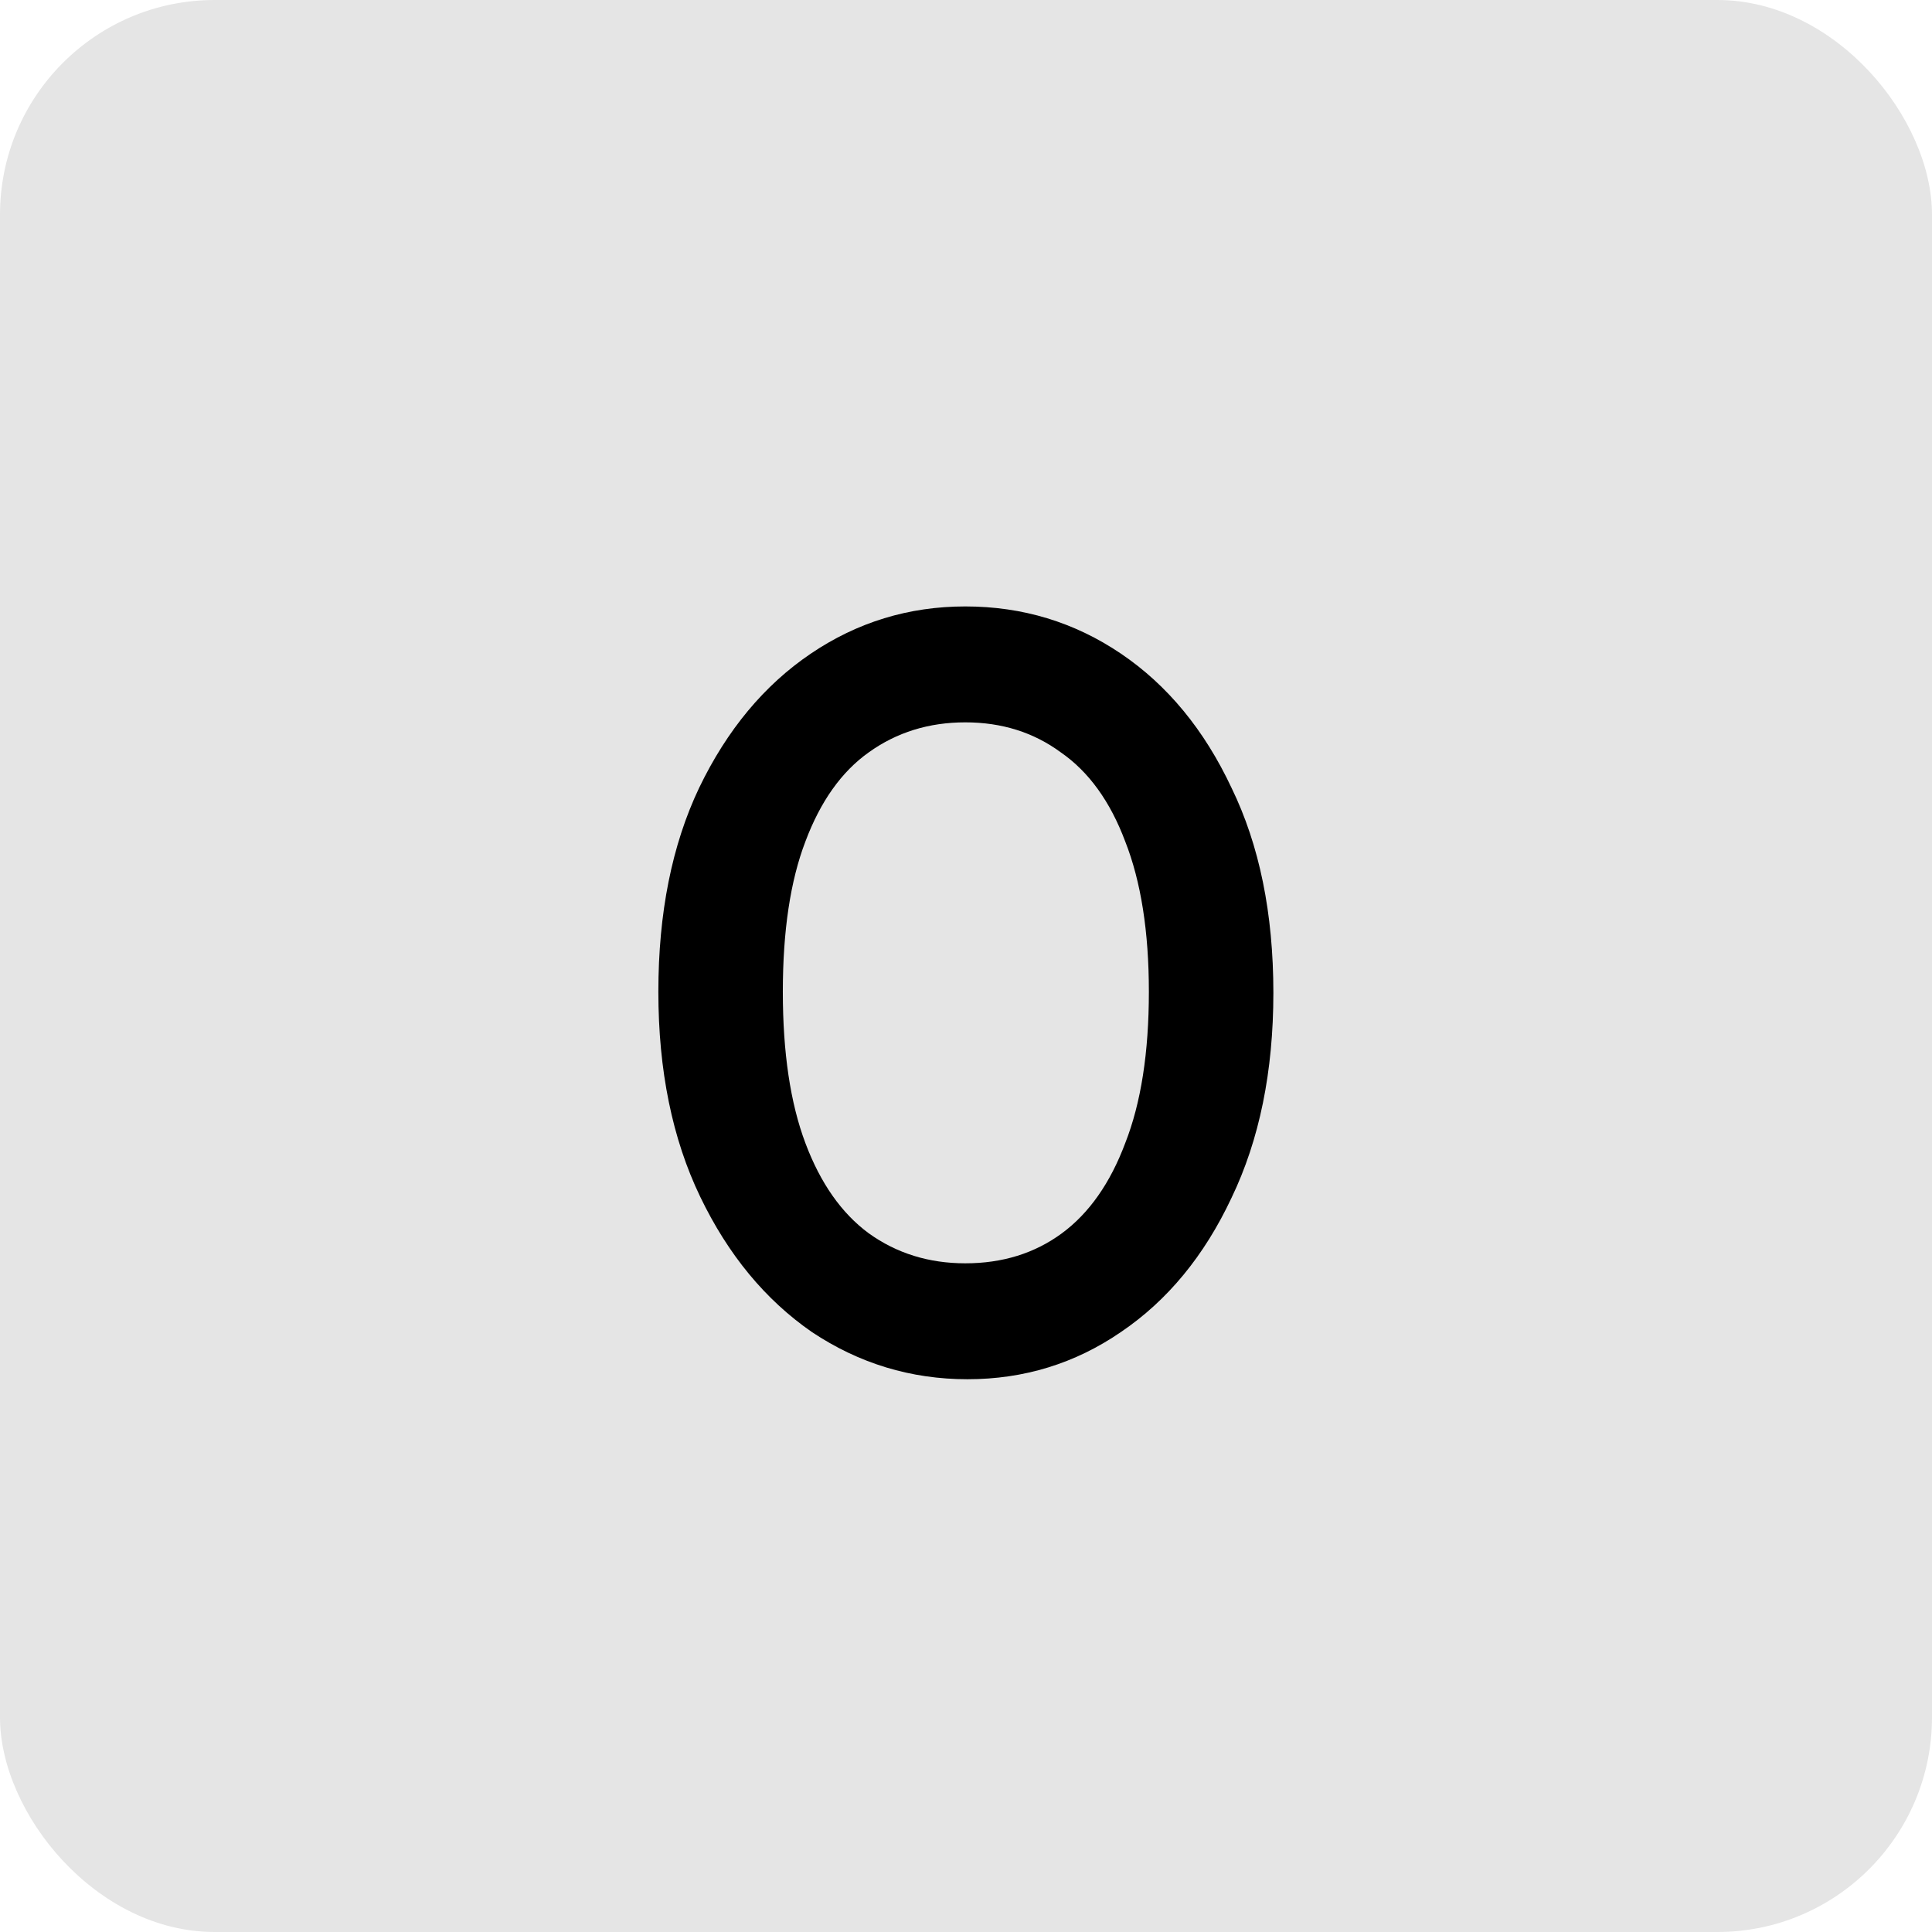 <svg width="72" height="72" viewBox="0 0 72 72" fill="none" xmlns="http://www.w3.org/2000/svg">
<rect width="72" height="72" rx="8" fill="#E5E5E5"/>
<path d="M36.054 51.4C33.948 51.4 32.014 50.813 30.255 49.64C28.521 48.44 27.134 46.76 26.095 44.6C25.055 42.44 24.535 39.893 24.535 36.96C24.535 34.027 25.041 31.493 26.055 29.36C27.095 27.2 28.481 25.533 30.215 24.36C31.948 23.187 33.868 22.6 35.974 22.6C38.108 22.6 40.041 23.187 41.775 24.36C43.508 25.533 44.881 27.2 45.895 29.36C46.934 31.493 47.455 34.04 47.455 37C47.455 39.933 46.934 42.48 45.895 44.64C44.881 46.8 43.508 48.467 41.775 49.64C40.068 50.813 38.161 51.4 36.054 51.4ZM35.974 47.08C37.361 47.08 38.561 46.707 39.575 45.96C40.588 45.213 41.374 44.093 41.934 42.6C42.521 41.107 42.815 39.227 42.815 36.96C42.815 34.72 42.521 32.853 41.934 31.36C41.374 29.867 40.575 28.76 39.535 28.04C38.521 27.293 37.334 26.92 35.974 26.92C34.614 26.92 33.414 27.293 32.374 28.04C31.361 28.76 30.575 29.867 30.015 31.36C29.454 32.827 29.174 34.693 29.174 36.96C29.174 39.227 29.454 41.107 30.015 42.6C30.575 44.093 31.361 45.213 32.374 45.96C33.414 46.707 34.614 47.08 35.974 47.08Z" fill="black"/>
</svg>
